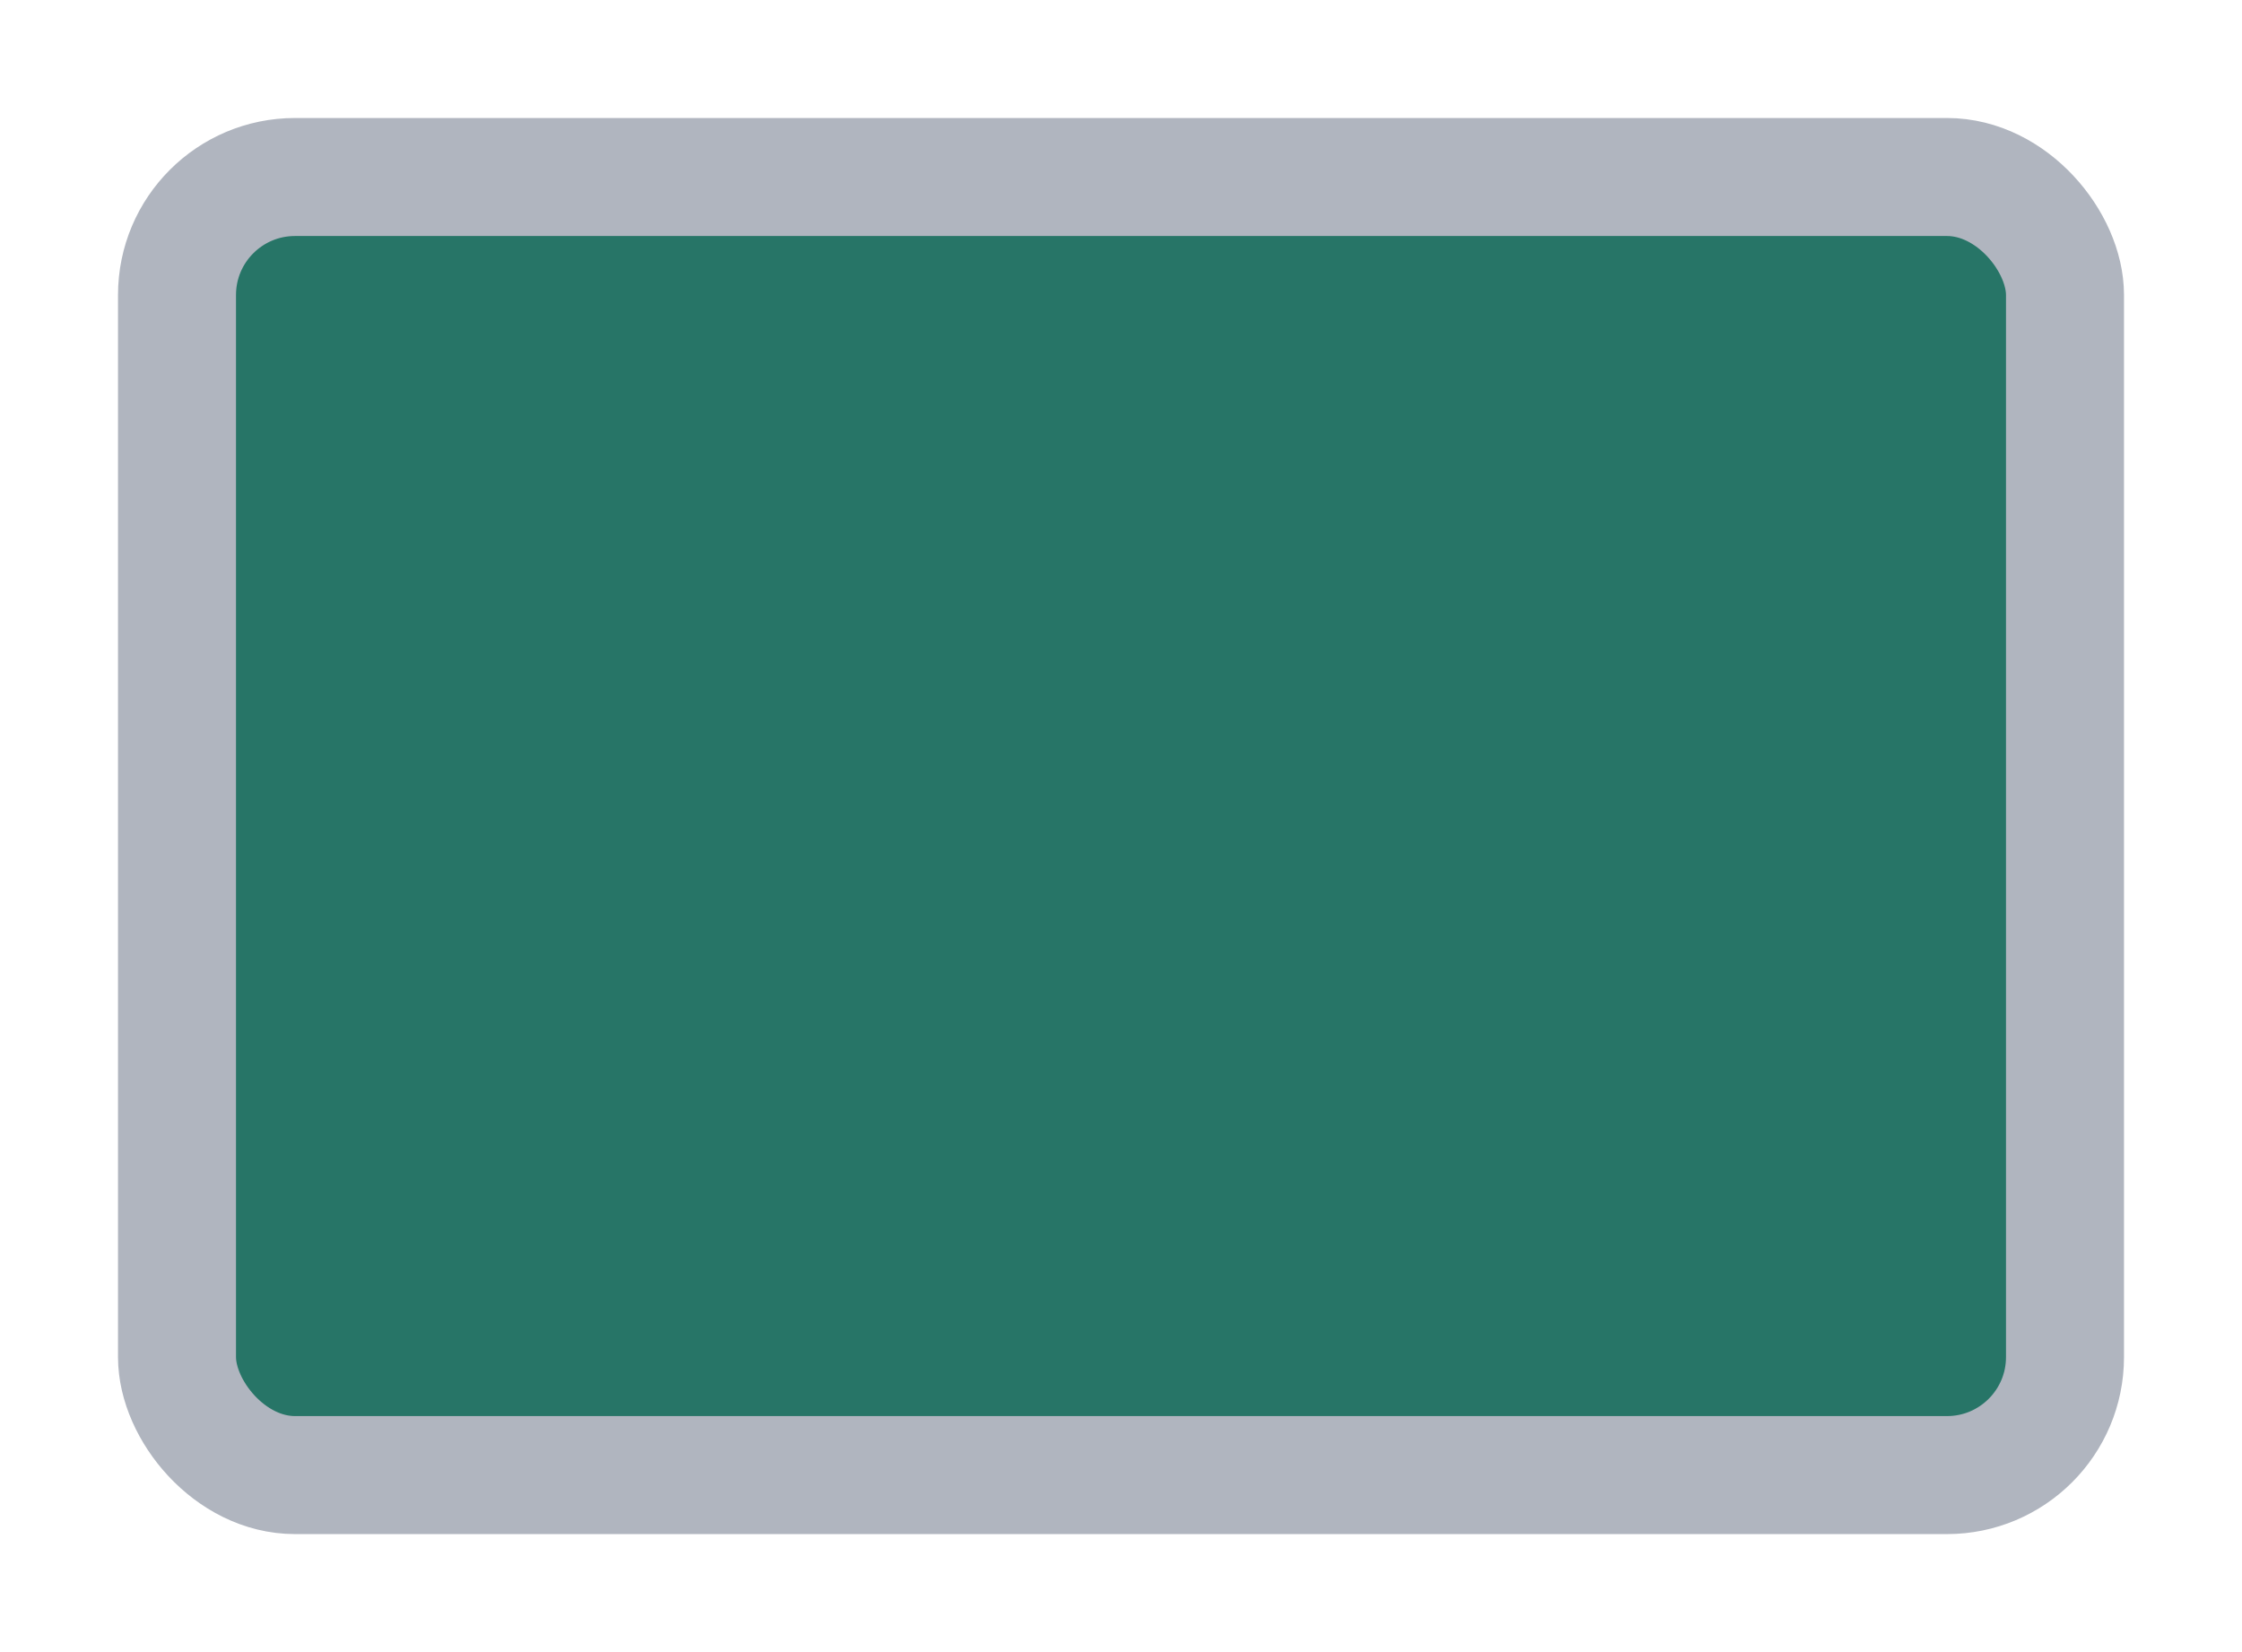 <svg width="19" height="14" viewBox="0 0 19 14" fill="none" xmlns="http://www.w3.org/2000/svg">
<g id="night / rectangle_03">
<g id="rectangle_base">
<g id="stretchable-items">
<rect id="shape01" x="1.5" y="1.5" width="16" height="11" rx="1" fill="#277567" stroke="#B0B5BF"/>
</g>
</g>
</g>
</svg>
